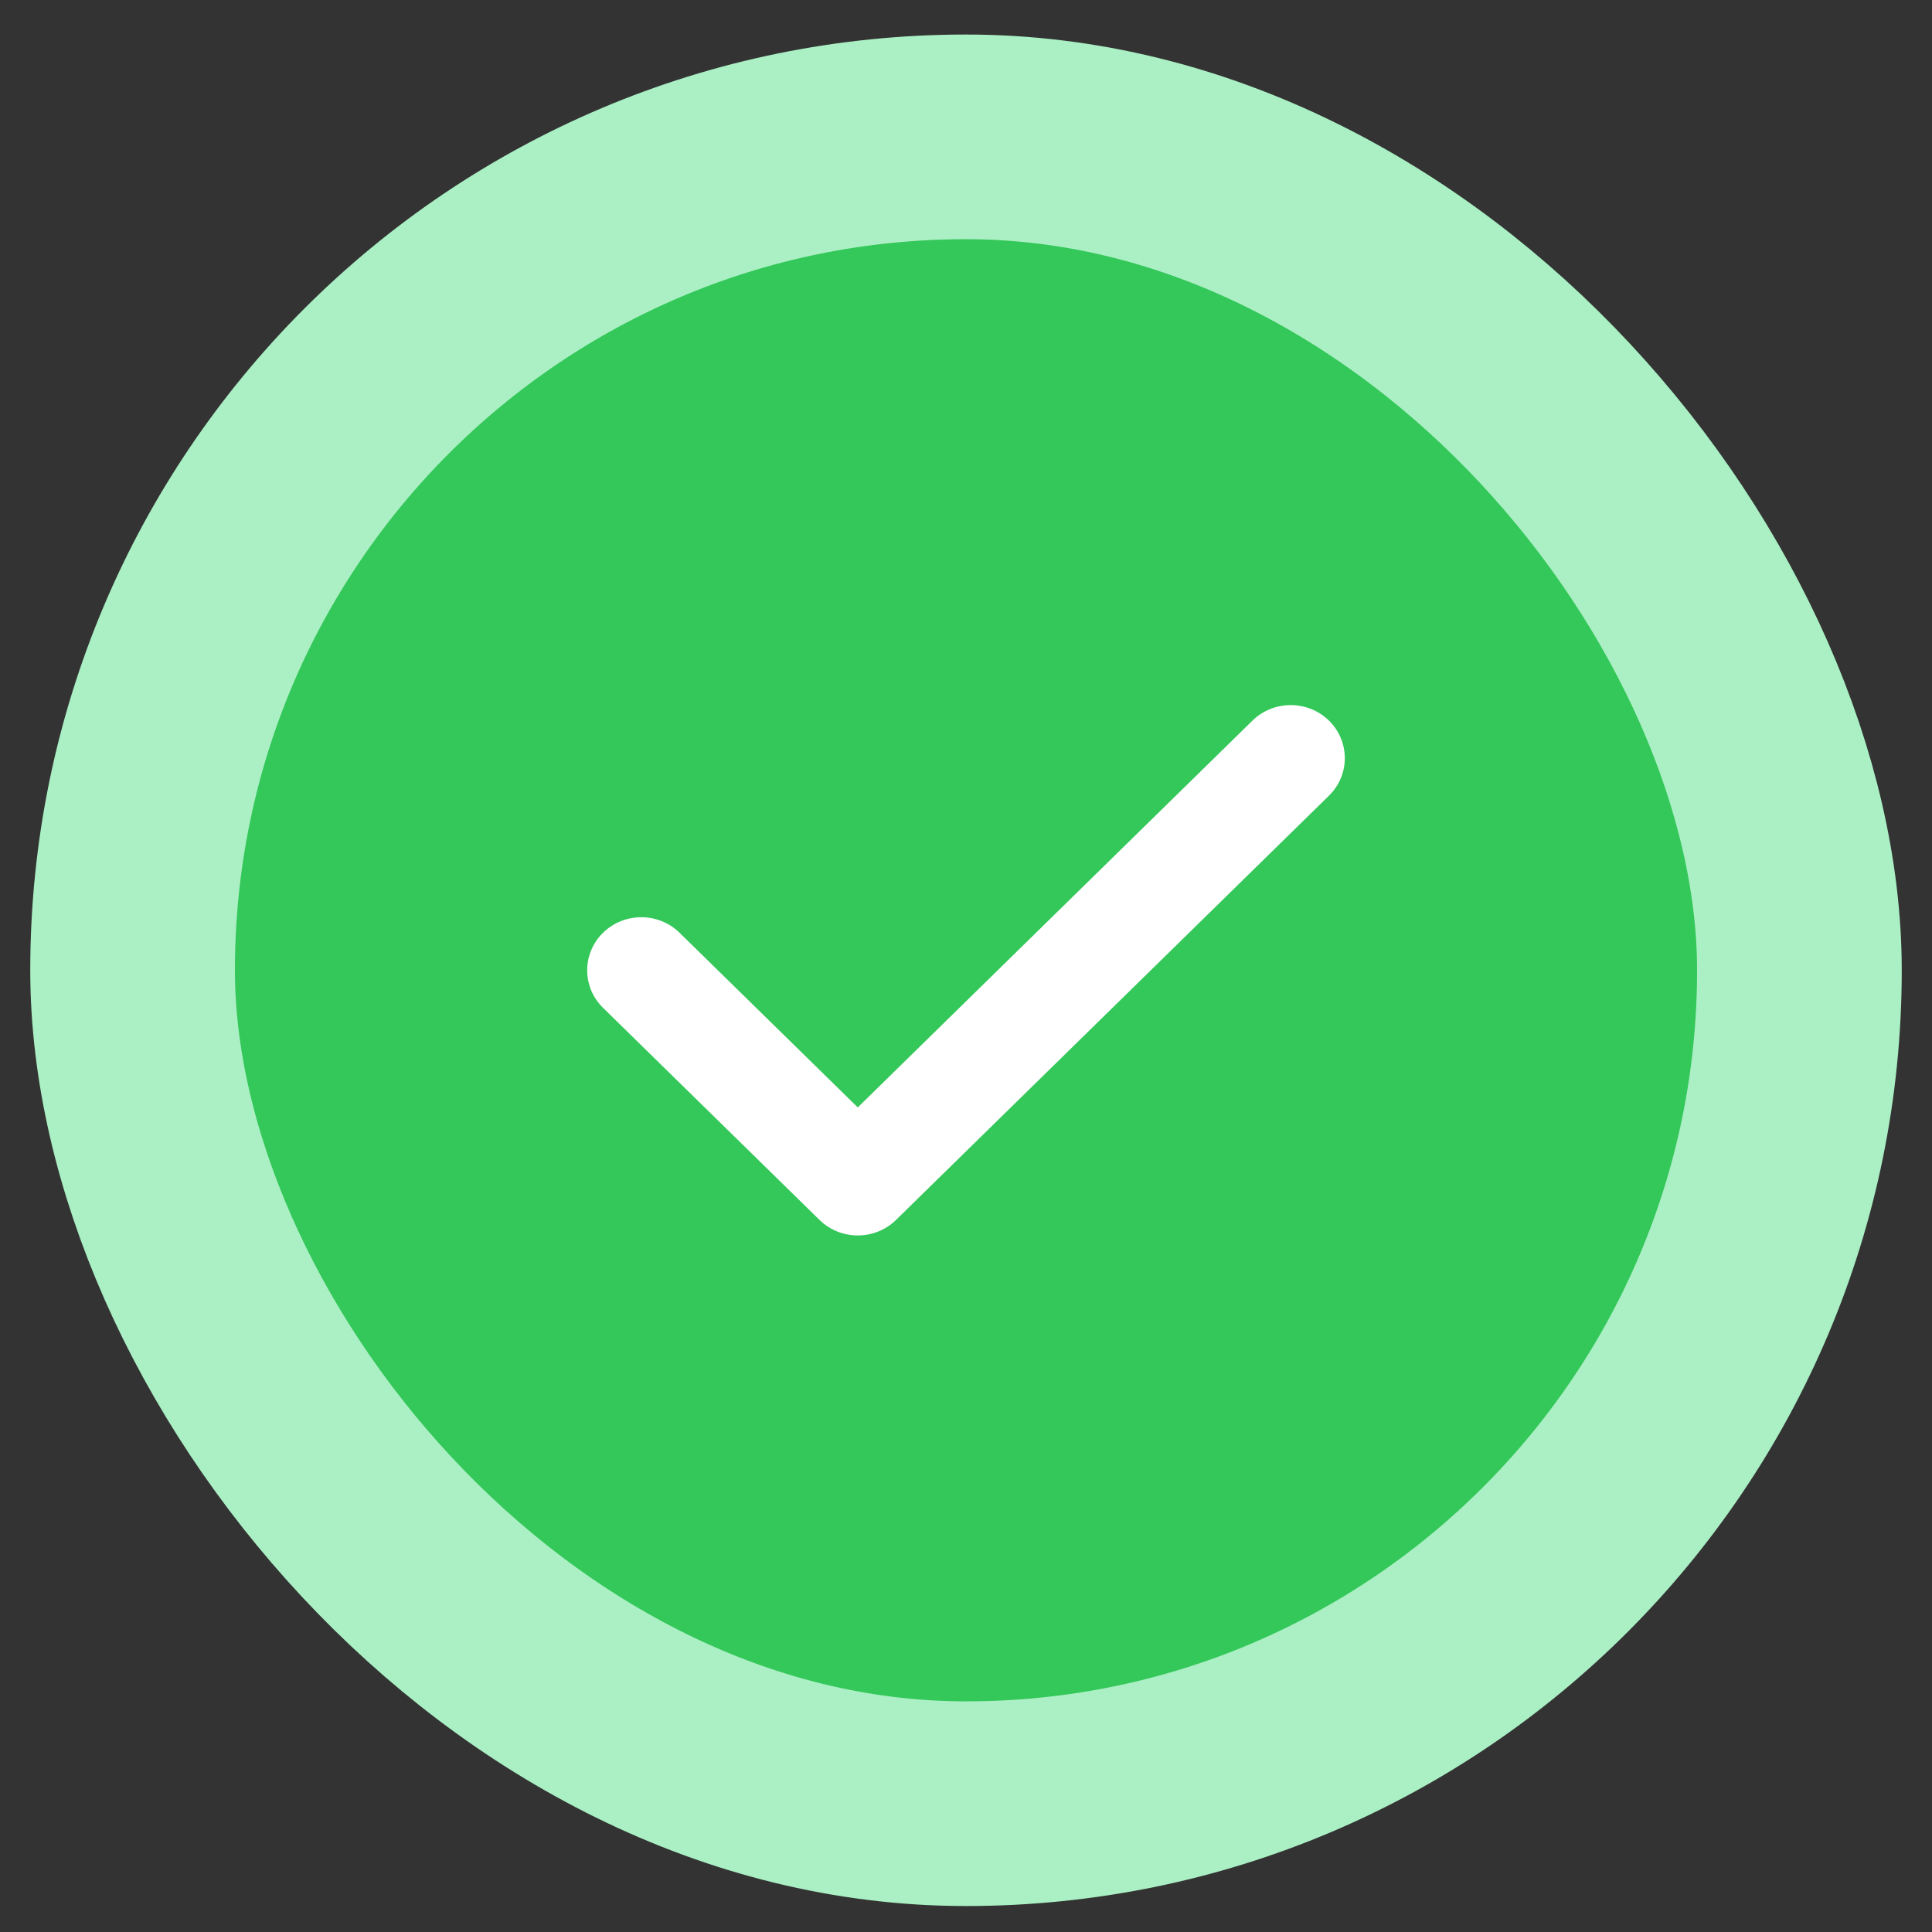 <svg width="51" height="51" viewBox="0 0 51 51" fill="none" xmlns="http://www.w3.org/2000/svg">
<rect x="0" y="0" width="51" height="51" fill="#333333" stroke="none"/>
<rect x="3.5" y="3.613" width="44" height="44" rx="22" fill="#34C759"/>
<rect x="3.5" y="3.613" width="44" height="44" rx="22" stroke="#AAF0C4" stroke-width="5.403"/>
<path fill-rule="evenodd" clip-rule="evenodd" d="M35.082 19.023C35.639 19.57 35.639 20.456 35.082 21.003L23.653 32.203C23.095 32.749 22.191 32.749 21.633 32.203L15.918 26.603C15.361 26.056 15.361 25.17 15.918 24.623C16.476 24.076 17.381 24.076 17.939 24.623L22.643 29.233L33.061 19.023C33.619 18.476 34.524 18.476 35.082 19.023Z" fill="white"/>
</svg>
